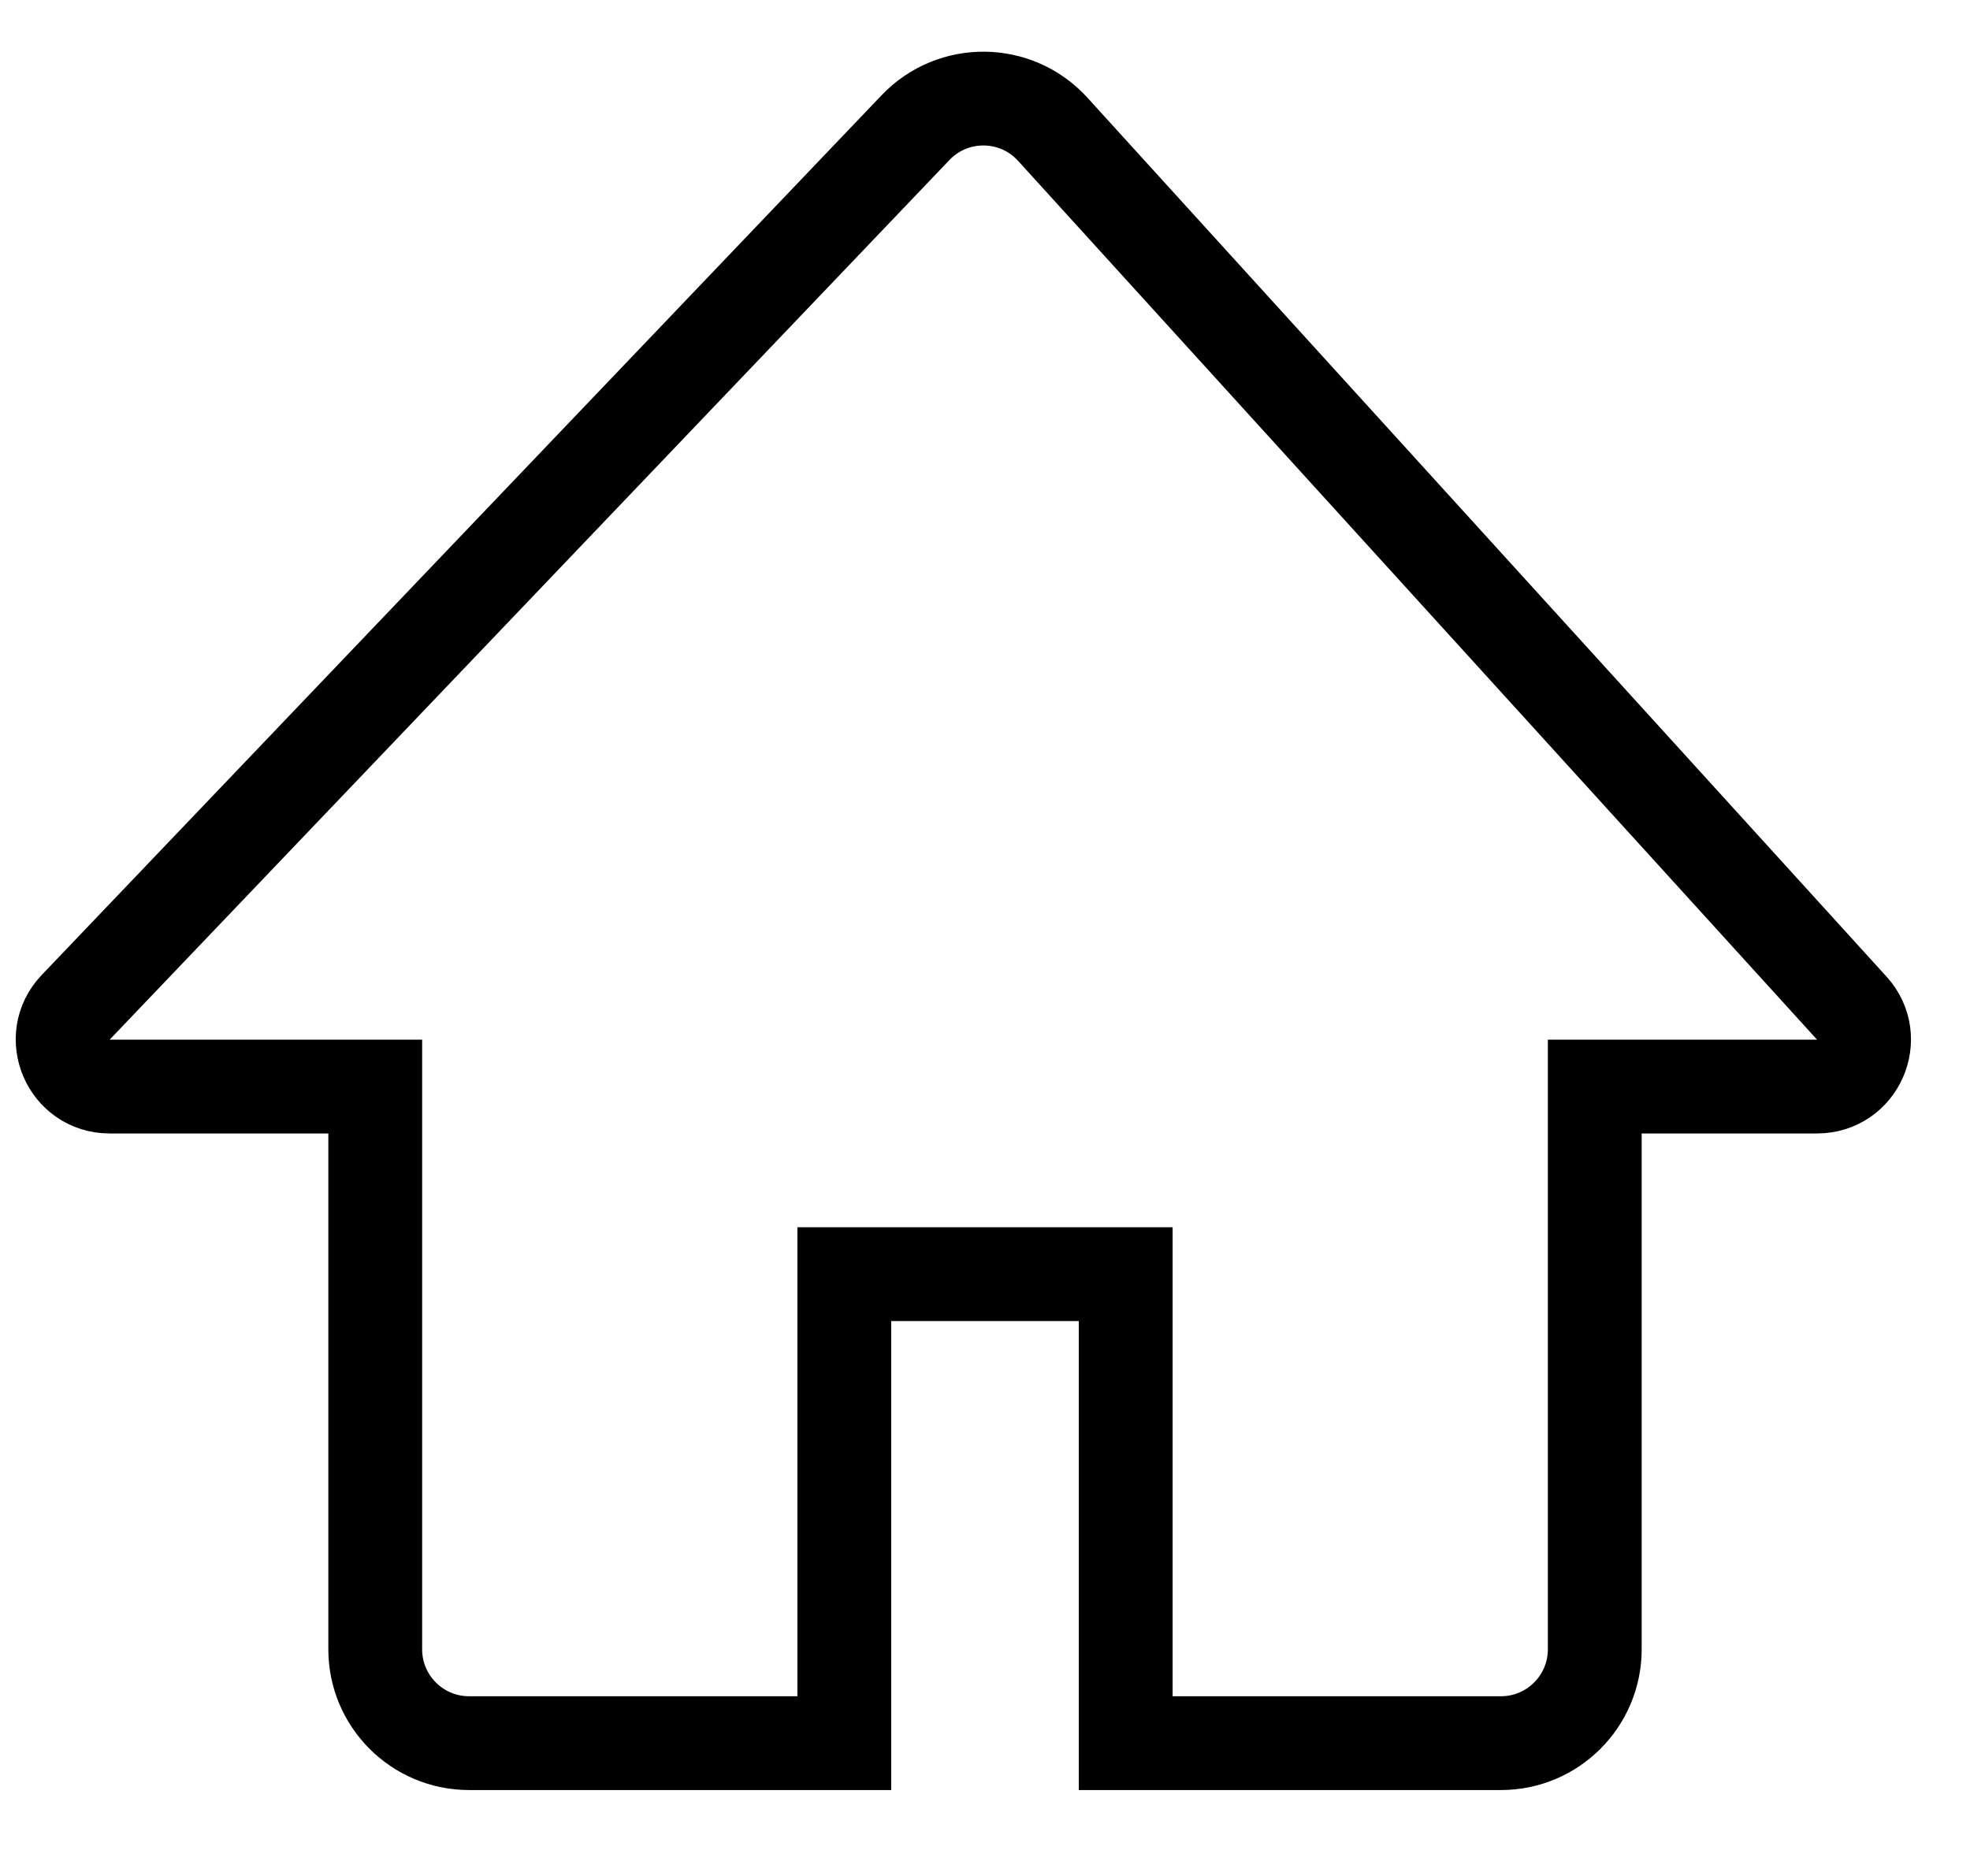<svg width="21" height="20" viewBox="0 0 21 20" fill="none" xmlns="http://www.w3.org/2000/svg">
<path d="M4 11.584V17.584C4 18.136 4.448 18.584 5 18.584H9V13.584H12V18.584H16C16.552 18.584 17 18.136 17 17.584V11.584H19.37C19.804 11.584 20.032 11.069 19.74 10.748L11.222 1.378C10.832 0.949 10.159 0.941 9.759 1.361L0.807 10.739C0.503 11.057 0.729 11.584 1.168 11.584H4Z" stroke="black"/>
</svg>
